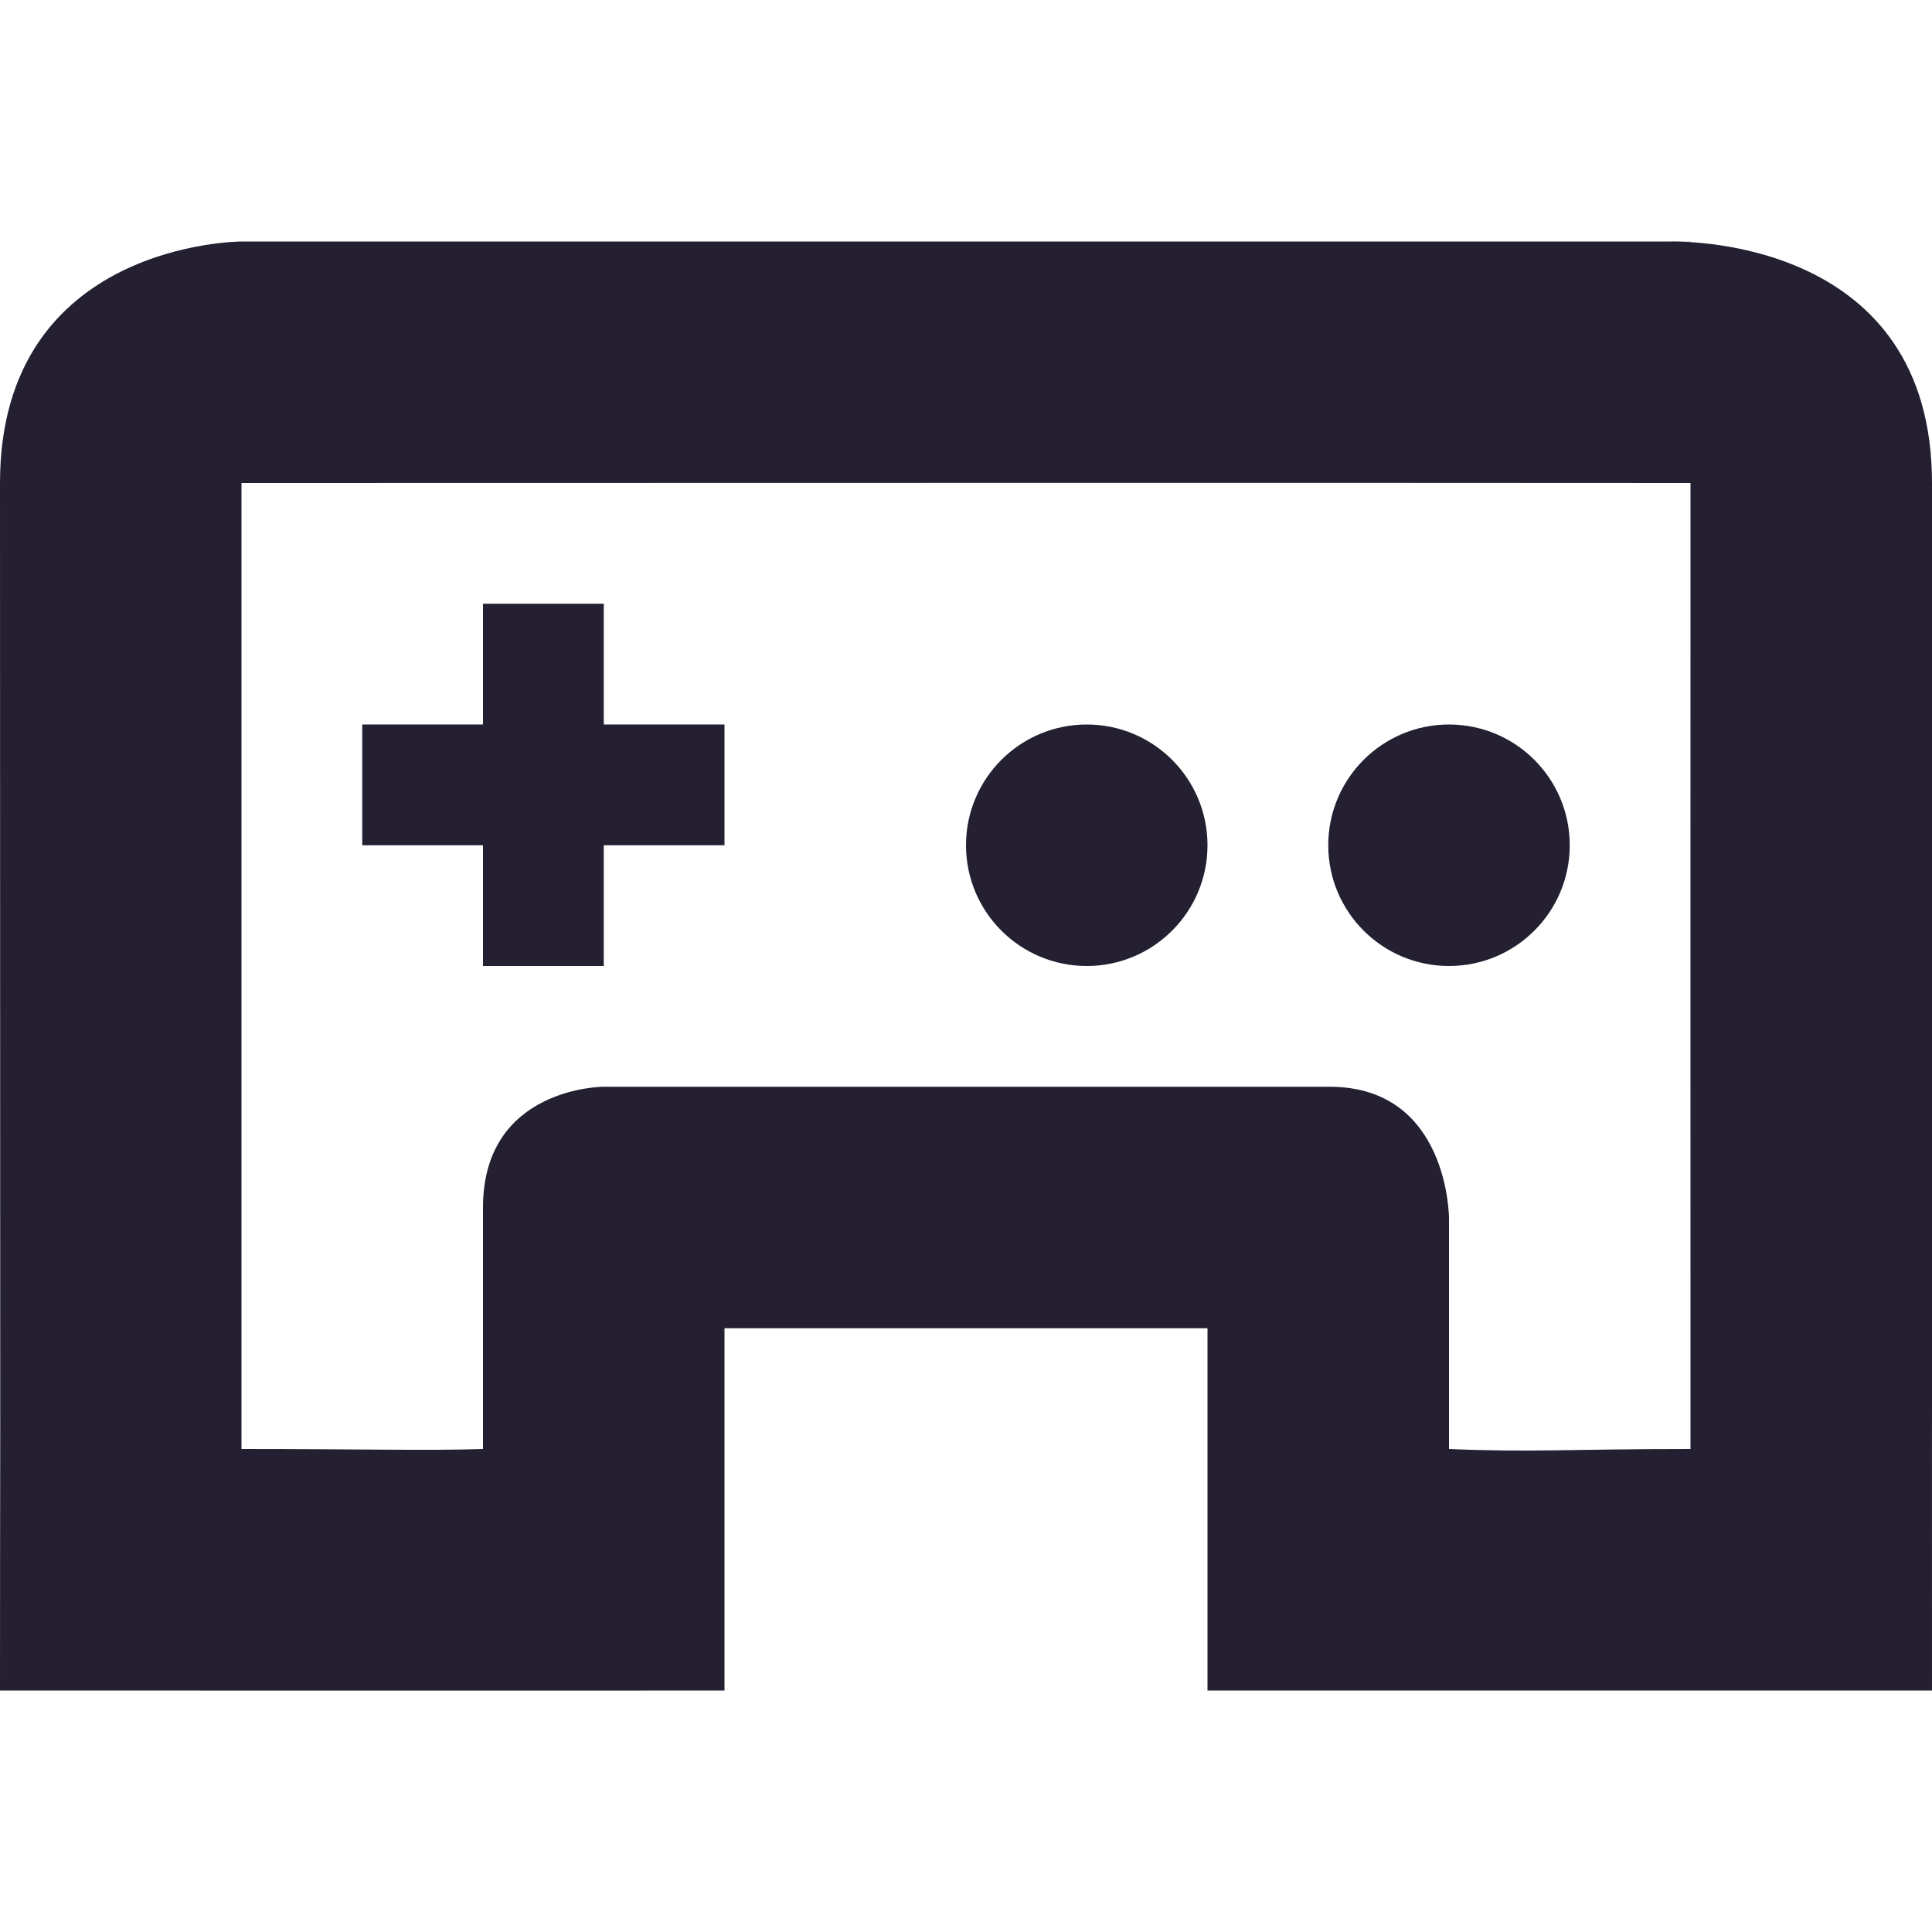 <?xml version="1.0" encoding="UTF-8" standalone="no"?>
<svg
   height="16px"
   viewBox="0 0 16 16"
   width="16px"
   version="1.1"
   id="svg4"
   xmlns="http://www.w3.org/2000/svg"
   xmlns:svg="http://www.w3.org/2000/svg">
  <defs
     id="defs8" />
  <path
     id="path881"
     style="color:#000000;fill:#241f31;stroke-width:1;-inkscape-stroke:none"
     d="M 13.84,2 C 14,2 14.03,1.997 14,2 H 2 C 2,2 0,2 0,4 l 0.002,7.845 C 0.001,12.745 0,13 0,14 c 1,0 4.761,0.002 6,0 v -3 h 4 v 3 h 6 c 0,-1 -2.89e-4,-1.617 -4.16e-4,-2.326 v -0.005 -0.014 L 16,12 C 15.998,9.711 16.008,6.296 16,4 16,2 14,2 13.84,2 Z M 14,12 c -1,0 -1.316,0.029 -2,0 V 10.089 C 12,10.089 12,9 11.011,9 H 4.996 C 5,9 4,9 4,10 c 0,1 0,1 0,2 -0.467,0.015 -1,0 -2,0 0,-3 4.1e-5,-5.652 0,-8 3,0 8.862,-0.003 12,0 0,2 -9.12e-4,5.976 0,8 z" />
  <path
     id="rect3065"
     style="fill:#241f31;fill-opacity:1;stroke:none;stroke-width:2;stroke-linecap:round;stroke-linejoin:round;stroke-opacity:1;stop-color:#000000"
     d="M 4,5 V 6 H 3 V 7 H 4 V 8 H 5 V 7 H 6 V 6 H 5 V 5 Z" />
  <circle
     style="fill:#241f31;fill-opacity:1;stroke:none;stroke-width:2;stroke-linecap:round;stroke-linejoin:round;stroke-opacity:1;stop-color:#000000"
     id="path3091"
     cx="9"
     cy="7"
     r="1" />
  <circle
     style="fill:#241f31;fill-opacity:1;stroke:none;stroke-width:2;stroke-linecap:round;stroke-linejoin:round;stroke-opacity:1;stop-color:#000000"
     id="path3093"
     cx="12"
     cy="7"
     r="1" />
</svg>
